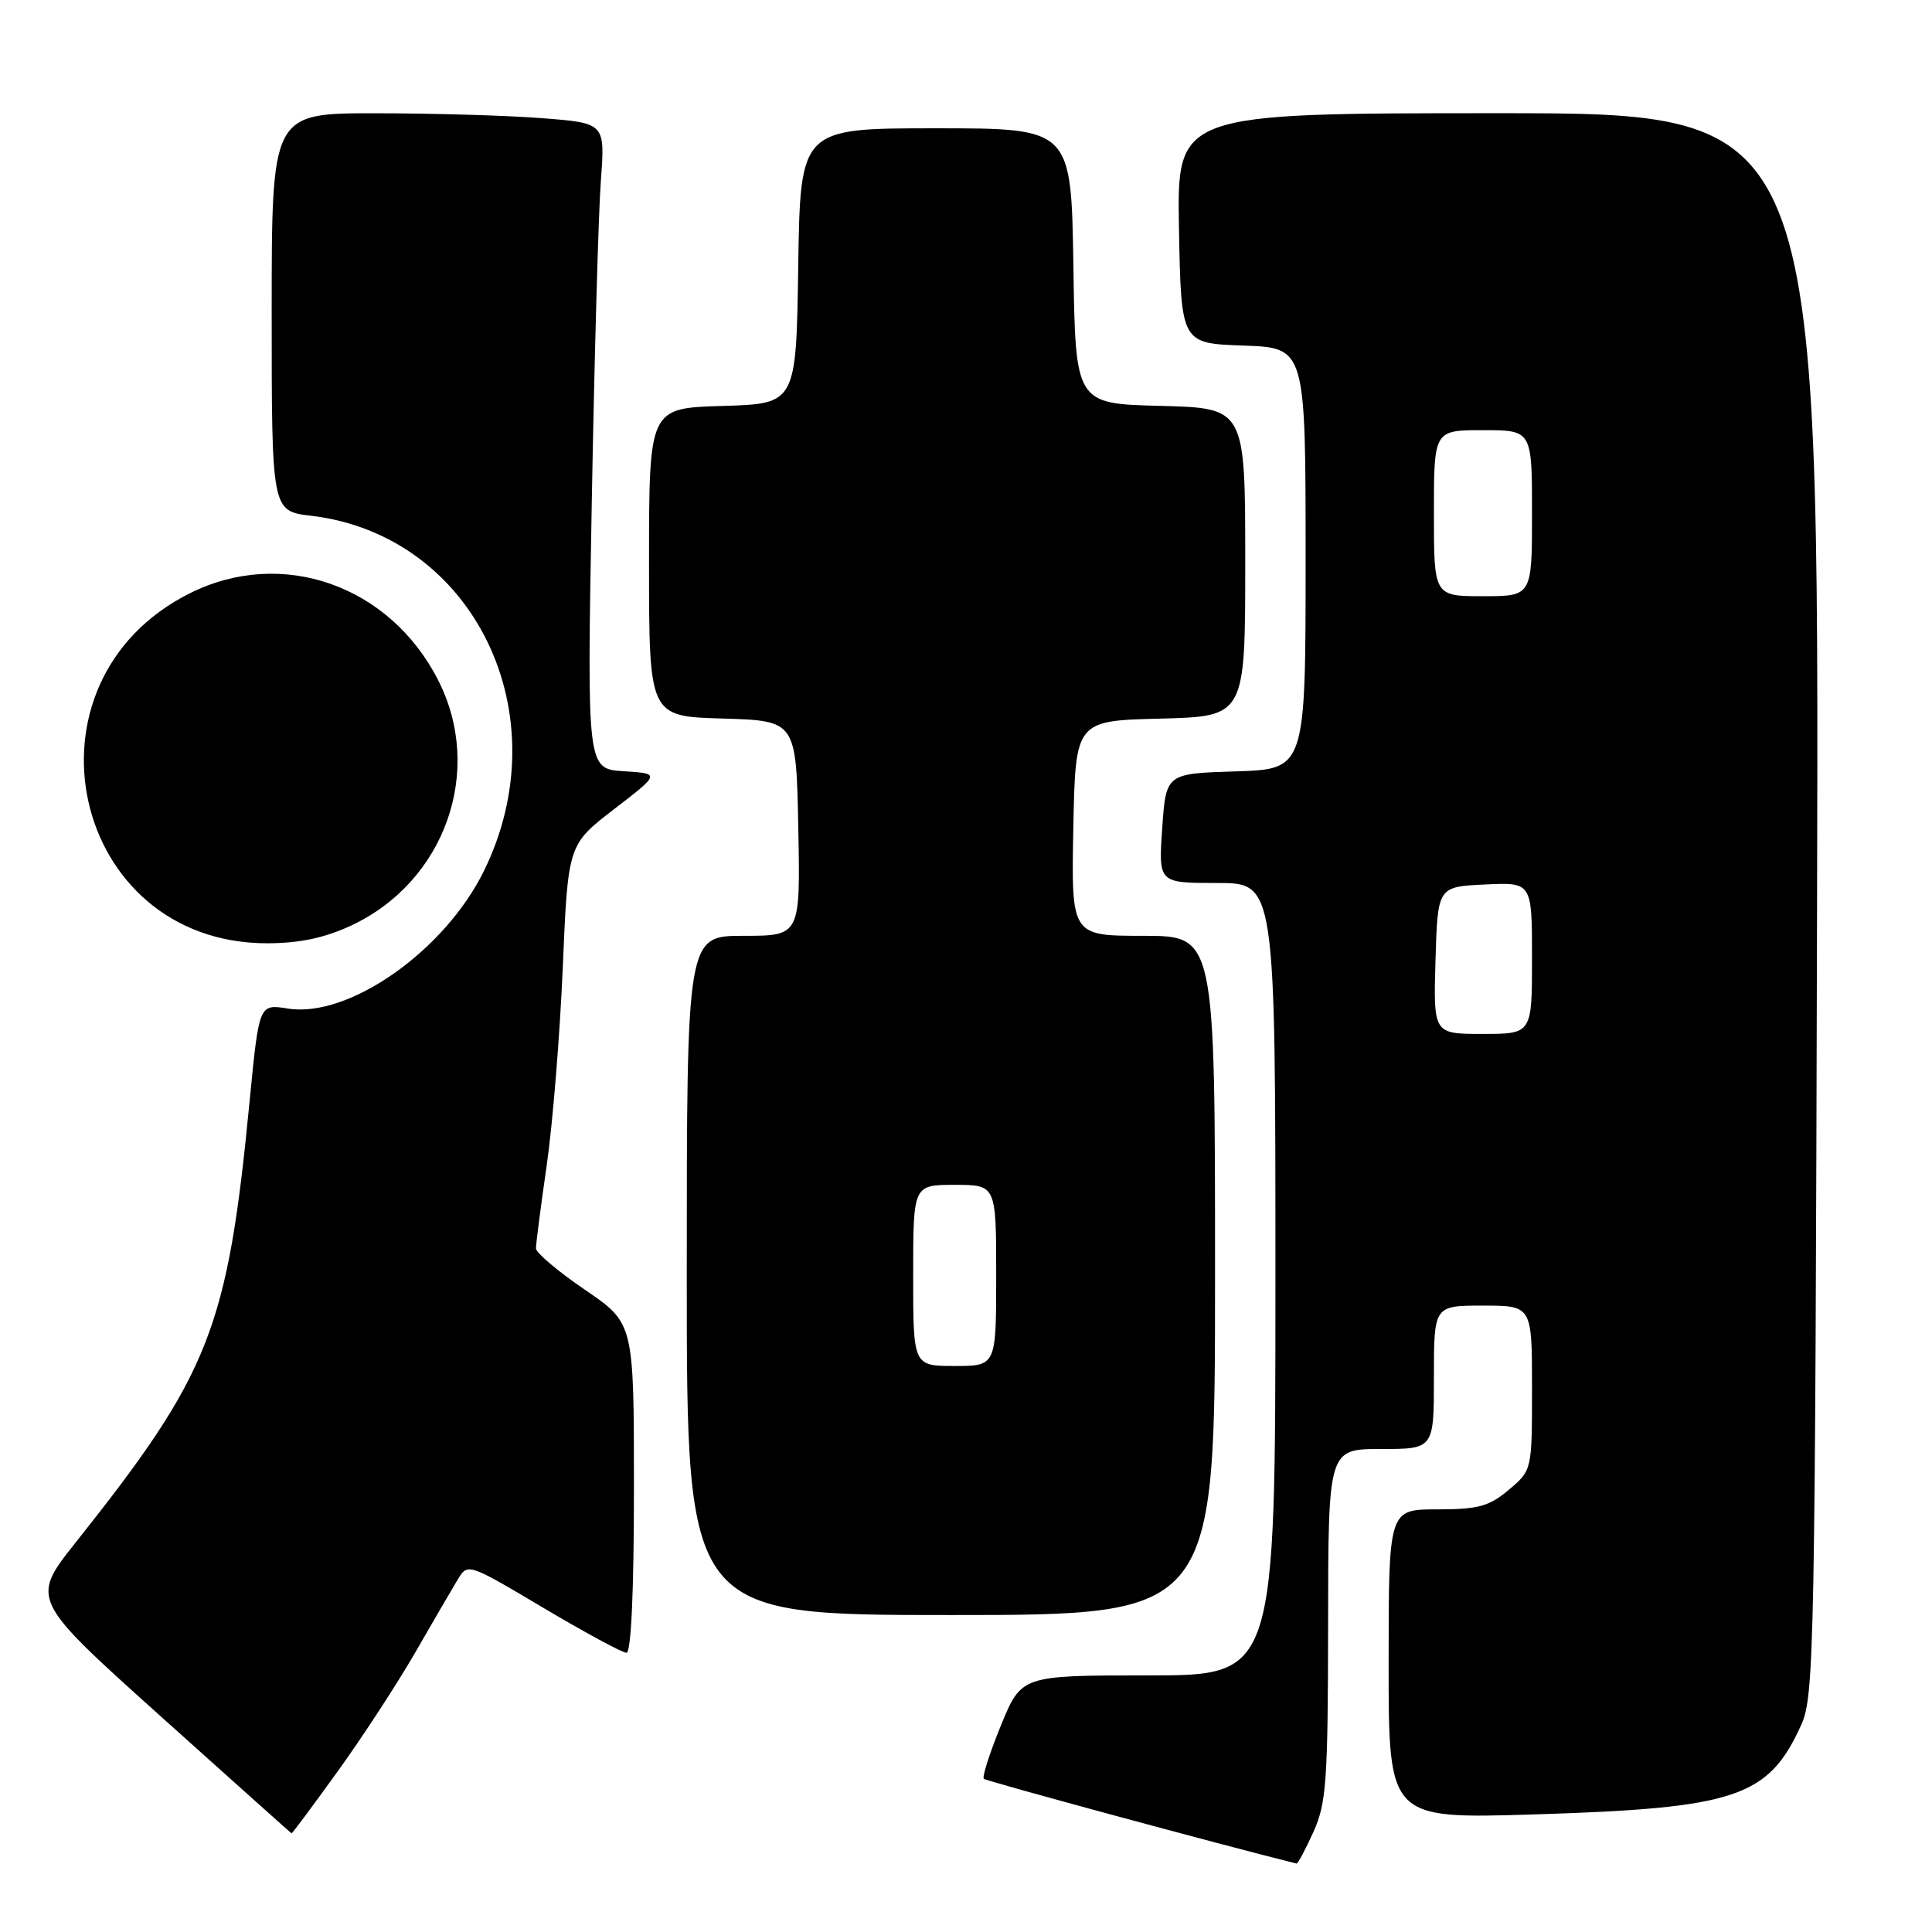 <?xml version="1.0" encoding="UTF-8" standalone="no"?>
<!DOCTYPE svg PUBLIC "-//W3C//DTD SVG 1.1//EN" "http://www.w3.org/Graphics/SVG/1.1/DTD/svg11.dtd" >
<svg xmlns="http://www.w3.org/2000/svg" xmlns:xlink="http://www.w3.org/1999/xlink" version="1.1" viewBox="0 0 256 256">
 <g >
 <path fill="currentColor"
d=" M 174.03 242.75 C 175.75 238.95 175.96 236.05 175.98 215.25 C 176.00 192.00 176.00 192.00 183.00 192.00 C 190.00 192.00 190.00 192.00 190.00 182.50 C 190.00 173.00 190.00 173.00 196.50 173.00 C 203.00 173.00 203.00 173.00 203.00 183.91 C 203.00 194.82 203.00 194.82 199.92 197.41 C 197.31 199.61 195.87 200.00 190.42 200.00 C 184.00 200.00 184.00 200.00 184.00 220.50 C 184.00 241.01 184.00 241.01 203.25 240.42 C 230.09 239.59 234.34 238.16 238.70 228.49 C 240.39 224.74 240.52 218.09 240.77 119.75 C 241.04 15.00 241.04 15.00 198.50 15.00 C 155.95 15.00 155.95 15.00 156.22 30.25 C 156.50 45.50 156.50 45.50 164.75 45.79 C 173.00 46.08 173.00 46.08 173.00 74.00 C 173.00 101.92 173.00 101.92 163.75 102.21 C 154.50 102.50 154.50 102.50 154.00 109.75 C 153.50 117.00 153.50 117.00 161.25 117.00 C 169.00 117.00 169.00 117.00 169.00 169.50 C 169.00 222.00 169.00 222.00 152.18 222.00 C 135.35 222.00 135.35 222.00 132.63 228.62 C 131.14 232.27 130.12 235.45 130.36 235.70 C 130.68 236.01 161.98 244.50 171.80 246.93 C 171.96 246.97 172.97 245.09 174.03 242.75 Z  M 44.72 234.75 C 48.00 230.21 52.62 223.12 55.00 219.00 C 57.37 214.88 59.92 210.51 60.65 209.30 C 61.98 207.10 62.01 207.11 72.00 213.05 C 77.51 216.32 82.47 219.00 83.01 219.00 C 83.63 219.00 84.00 210.88 84.00 197.16 C 84.00 175.33 84.00 175.33 77.52 170.91 C 73.96 168.49 71.04 166.02 71.02 165.43 C 71.01 164.84 71.65 159.89 72.44 154.43 C 73.23 148.97 74.19 137.17 74.57 128.21 C 75.26 111.92 75.26 111.92 81.38 107.21 C 87.50 102.50 87.50 102.50 82.64 102.19 C 77.78 101.88 77.78 101.88 78.41 66.69 C 78.76 47.34 79.30 28.08 79.62 23.91 C 80.18 16.31 80.18 16.31 71.84 15.66 C 67.25 15.30 57.31 15.01 49.75 15.01 C 36.00 15.00 36.00 15.00 36.00 41.36 C 36.00 67.72 36.00 67.72 41.21 68.34 C 62.79 70.89 74.34 94.65 64.11 115.43 C 58.90 126.02 46.20 134.93 38.15 133.64 C 34.33 133.03 34.33 133.03 33.09 145.76 C 30.16 176.10 27.86 181.94 10.07 204.33 C 4.04 211.92 4.04 211.92 21.27 227.40 C 30.75 235.91 38.56 242.90 38.63 242.93 C 38.71 242.97 41.45 239.29 44.72 234.75 Z  M 161.00 169.00 C 161.00 124.00 161.00 124.00 151.47 124.00 C 141.95 124.00 141.95 124.00 142.22 109.75 C 142.50 95.50 142.50 95.50 153.75 95.22 C 165.00 94.93 165.00 94.93 165.00 74.50 C 165.00 54.07 165.00 54.07 153.75 53.78 C 142.50 53.50 142.50 53.50 142.23 35.25 C 141.95 17.00 141.95 17.00 124.00 17.00 C 106.05 17.00 106.05 17.00 105.77 35.25 C 105.50 53.50 105.50 53.50 95.75 53.79 C 86.00 54.07 86.00 54.07 86.00 74.50 C 86.00 94.93 86.00 94.93 95.75 95.21 C 105.50 95.50 105.50 95.50 105.78 109.75 C 106.05 124.00 106.05 124.00 98.53 124.00 C 91.00 124.00 91.00 124.00 91.00 169.00 C 91.00 214.00 91.00 214.00 126.00 214.00 C 161.00 214.00 161.00 214.00 161.00 169.00 Z  M 46.51 122.65 C 58.97 116.84 64.19 102.13 58.05 90.11 C 51.64 77.53 37.36 72.53 25.20 78.59 C 1.67 90.31 9.34 125.03 35.45 124.99 C 39.67 124.98 43.01 124.28 46.51 122.65 Z  M 190.21 127.25 C 190.50 117.50 190.50 117.50 196.75 117.20 C 203.00 116.90 203.00 116.90 203.00 126.95 C 203.00 137.00 203.00 137.00 196.46 137.00 C 189.93 137.00 189.93 137.00 190.21 127.25 Z  M 190.00 68.00 C 190.00 57.00 190.00 57.00 196.50 57.00 C 203.00 57.00 203.00 57.00 203.00 68.00 C 203.00 79.00 203.00 79.00 196.50 79.00 C 190.00 79.00 190.00 79.00 190.00 68.00 Z  M 121.00 169.00 C 121.00 157.00 121.00 157.00 126.50 157.00 C 132.00 157.00 132.00 157.00 132.00 169.00 C 132.00 181.00 132.00 181.00 126.50 181.00 C 121.00 181.00 121.00 181.00 121.00 169.00 Z "/>
</g>
</svg>